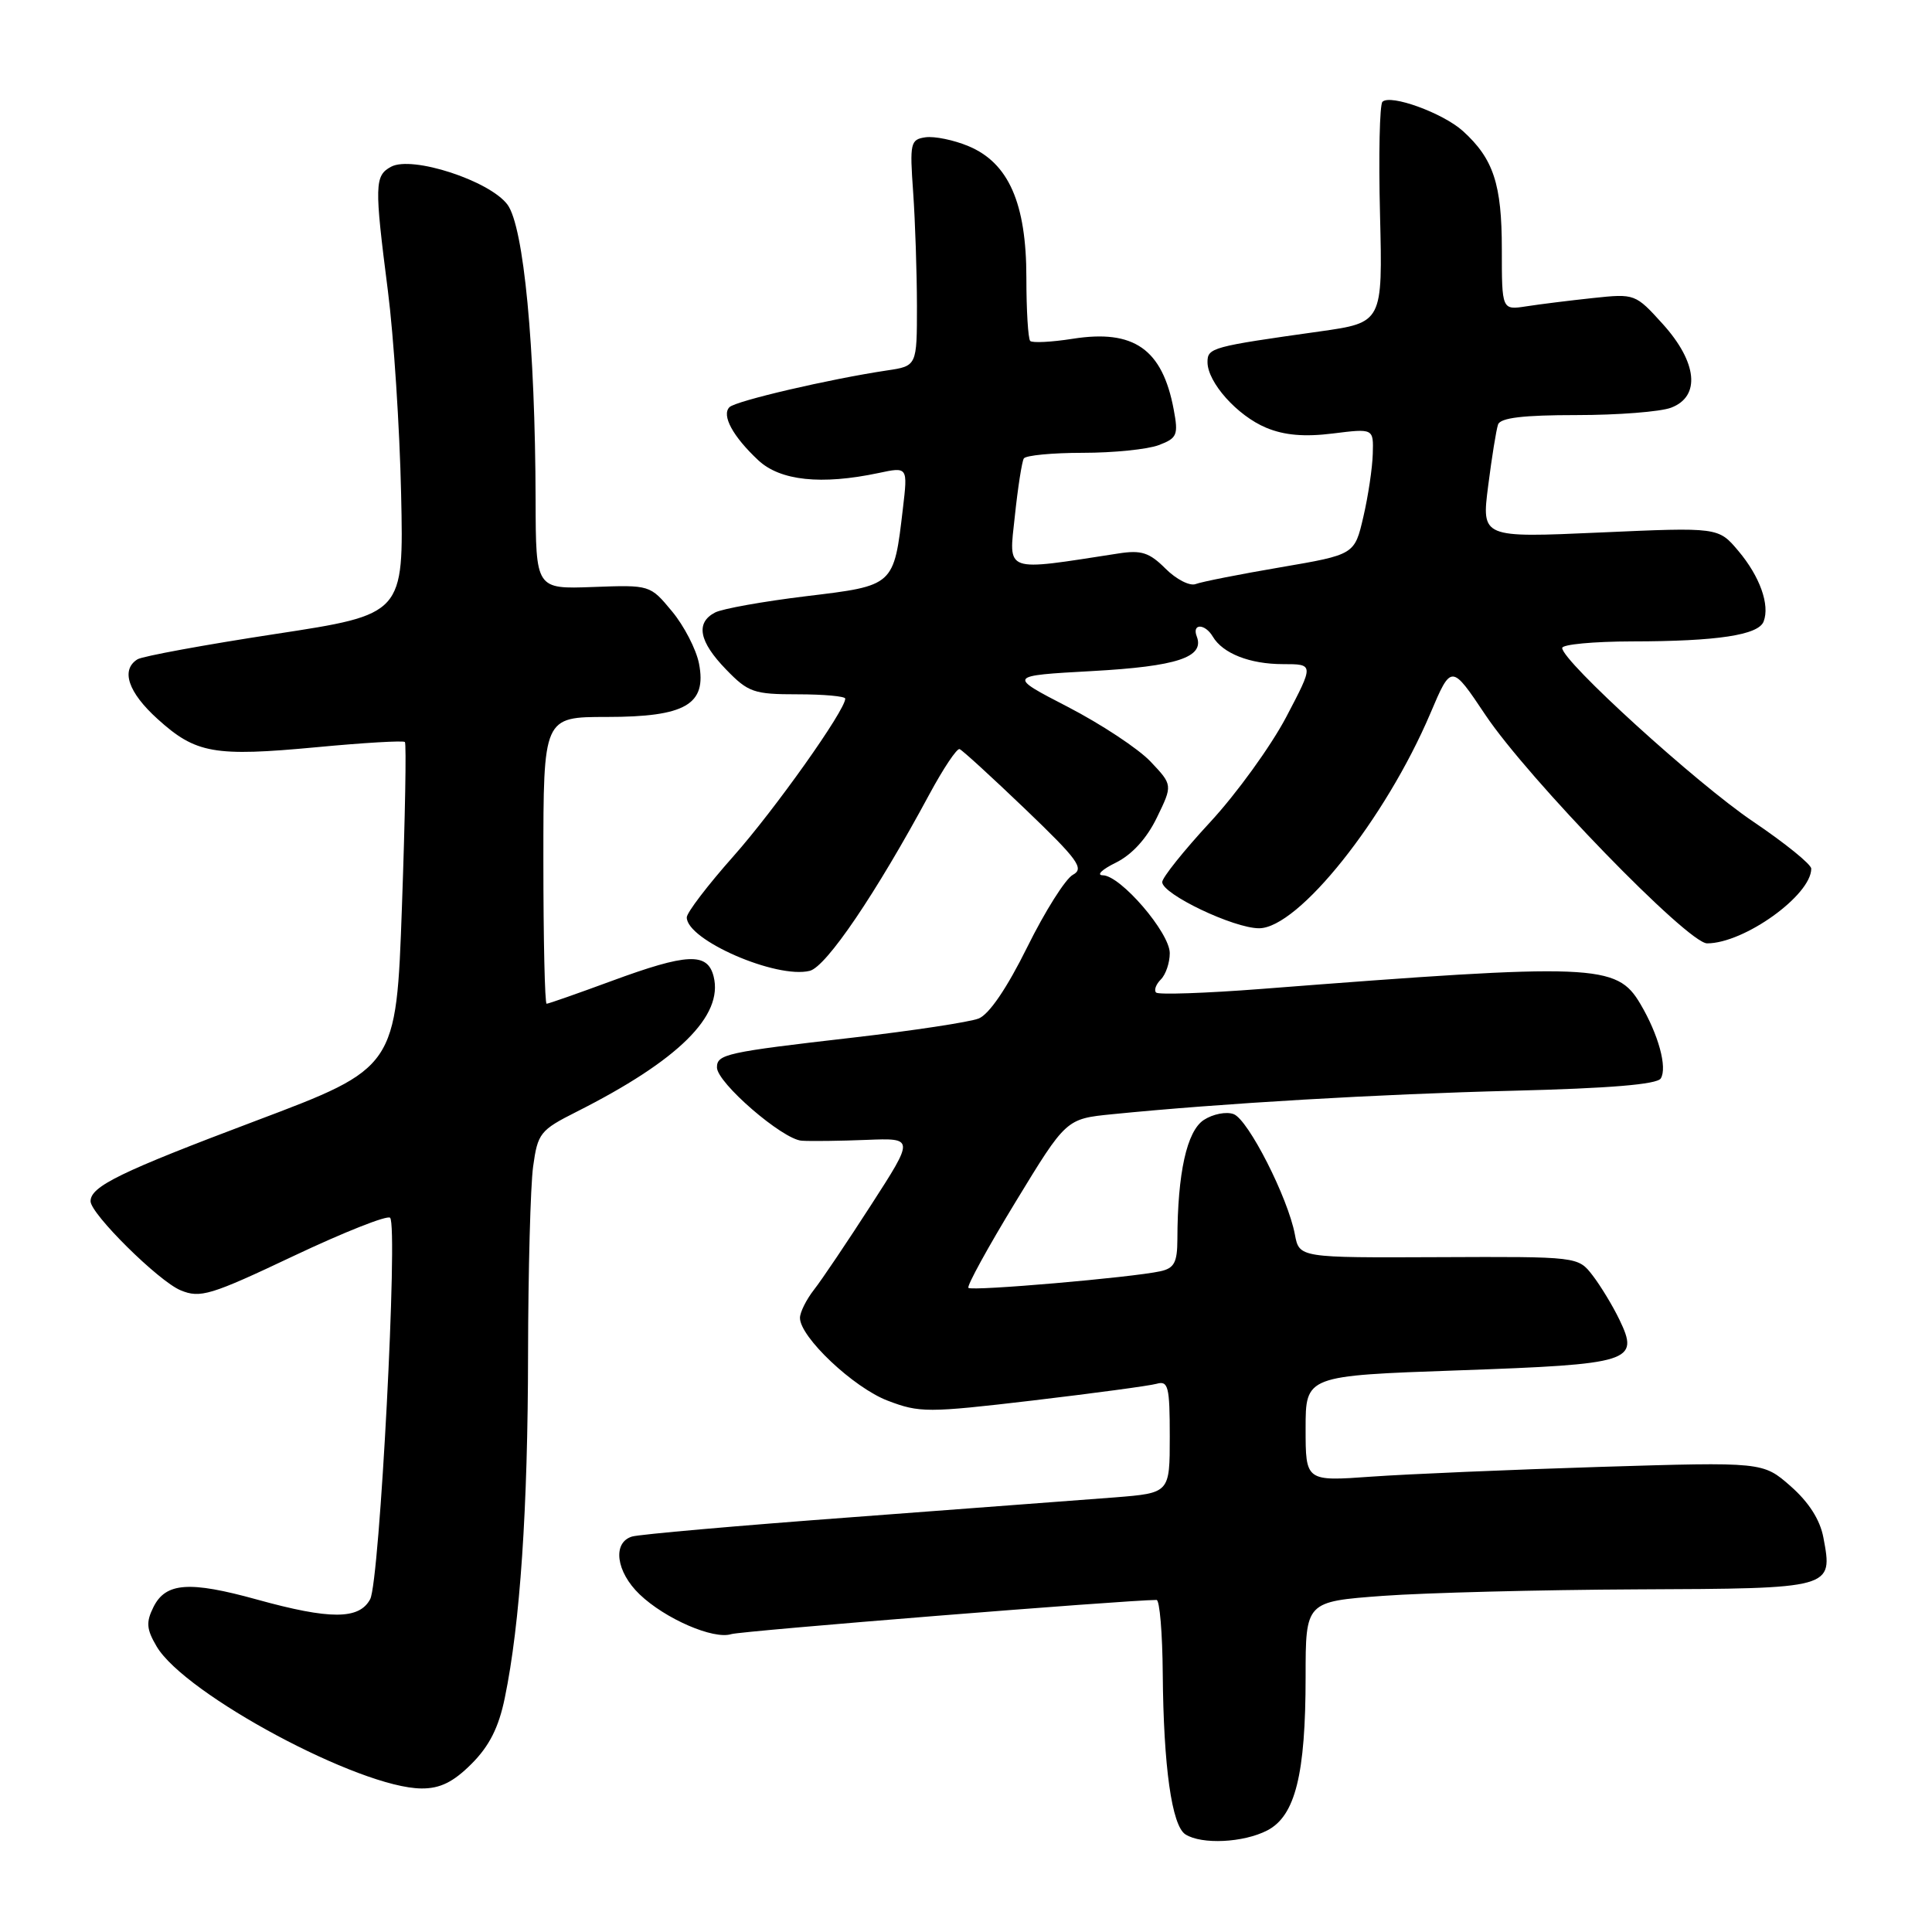 <?xml version="1.0" encoding="UTF-8" standalone="no"?>
<!DOCTYPE svg PUBLIC "-//W3C//DTD SVG 1.1//EN" "http://www.w3.org/Graphics/SVG/1.1/DTD/svg11.dtd" >
<svg xmlns="http://www.w3.org/2000/svg" xmlns:xlink="http://www.w3.org/1999/xlink" version="1.1" viewBox="0 0 256 256">
 <g >
 <path fill="currentColor"
d=" M 167.92 242.54 C 171.63 240.62 173.00 235.13 173.00 222.17 C 173.00 212.22 173.00 212.22 183.25 211.46 C 188.89 211.05 204.03 210.66 216.89 210.60 C 242.97 210.49 242.88 210.51 241.61 203.74 C 241.17 201.38 239.68 199.05 237.27 196.93 C 233.60 193.71 233.60 193.71 212.05 194.37 C 200.20 194.74 186.56 195.32 181.75 195.66 C 173.00 196.29 173.00 196.29 173.00 189.29 C 173.00 182.29 173.00 182.29 193.25 181.58 C 216.22 180.77 217.27 180.44 214.58 174.86 C 213.69 173.01 212.09 170.38 211.03 169.00 C 209.10 166.50 209.10 166.50 190.63 166.58 C 172.16 166.66 172.16 166.66 171.58 163.58 C 170.67 158.72 165.41 148.37 163.47 147.63 C 162.51 147.26 160.72 147.61 159.51 148.40 C 157.26 149.88 156.03 155.43 156.01 164.23 C 156.00 167.28 155.59 168.05 153.75 168.45 C 149.98 169.28 128.78 171.11 128.32 170.65 C 128.08 170.42 130.90 165.28 134.58 159.24 C 141.27 148.25 141.27 148.25 147.38 147.64 C 161.75 146.20 182.79 144.97 200.42 144.53 C 213.29 144.21 219.57 143.69 220.06 142.90 C 220.95 141.46 219.76 137.09 217.36 133.03 C 214.22 127.71 211.45 127.60 167.12 131.04 C 159.76 131.61 153.49 131.82 153.19 131.52 C 152.88 131.22 153.17 130.43 153.82 129.78 C 154.47 129.13 155.00 127.57 155.00 126.30 C 155.00 123.59 148.49 116.01 146.13 115.98 C 145.24 115.96 146.01 115.21 147.85 114.31 C 149.99 113.25 151.95 111.11 153.29 108.34 C 155.39 104.02 155.39 104.02 152.45 100.91 C 150.83 99.20 145.90 95.95 141.50 93.67 C 133.50 89.54 133.50 89.54 144.71 88.92 C 155.97 88.30 159.63 87.09 158.58 84.34 C 157.90 82.59 159.66 82.60 160.70 84.35 C 162.02 86.59 165.62 88.00 169.99 88.00 C 174.11 88.00 174.11 88.00 170.42 95.03 C 168.38 98.89 163.86 105.15 160.36 108.93 C 156.86 112.71 154.00 116.29 154.00 116.88 C 154.00 118.48 163.47 123.00 166.83 123.00 C 172.04 123.00 183.57 108.53 189.52 94.55 C 192.31 87.98 192.31 87.98 196.83 94.74 C 202.48 103.18 223.65 125.00 226.20 125.00 C 231.11 125.00 240.00 118.62 240.00 115.10 C 240.00 114.53 236.53 111.72 232.28 108.85 C 224.82 103.82 207.00 87.61 207.00 85.86 C 207.00 85.39 211.16 85.00 216.25 84.99 C 227.53 84.98 233.01 84.15 233.69 82.35 C 234.54 80.15 233.19 76.38 230.35 73.01 C 227.70 69.86 227.70 69.86 212.00 70.56 C 196.31 71.26 196.31 71.26 197.19 64.38 C 197.67 60.60 198.26 56.94 198.50 56.25 C 198.81 55.36 201.83 55.00 208.90 55.00 C 214.38 55.00 220.02 54.56 221.43 54.02 C 225.36 52.53 224.91 48.02 220.34 42.95 C 216.70 38.93 216.63 38.90 211.09 39.49 C 208.01 39.82 204.04 40.31 202.25 40.59 C 199.00 41.09 199.00 41.09 199.00 33.00 C 199.00 24.40 197.89 21.04 193.85 17.37 C 191.21 14.98 184.23 12.44 183.18 13.49 C 182.81 13.86 182.66 20.60 182.86 28.45 C 183.21 42.74 183.21 42.74 174.86 43.92 C 160.56 45.93 160.00 46.08 160.00 47.98 C 160.00 50.66 163.94 55.08 167.78 56.68 C 170.18 57.68 172.84 57.91 176.61 57.44 C 182.00 56.77 182.00 56.77 181.90 60.13 C 181.85 61.99 181.29 65.75 180.65 68.49 C 179.49 73.49 179.49 73.49 169.67 75.17 C 164.26 76.09 159.21 77.09 158.43 77.39 C 157.66 77.69 155.86 76.77 154.44 75.35 C 152.30 73.21 151.23 72.86 148.18 73.34 C 132.89 75.70 133.66 75.98 134.47 68.40 C 134.87 64.60 135.41 61.16 135.66 60.75 C 135.91 60.34 139.44 60.00 143.49 60.00 C 147.55 60.00 152.07 59.54 153.54 58.98 C 155.98 58.06 156.16 57.64 155.52 54.25 C 154.02 46.25 150.24 43.61 142.14 44.89 C 139.33 45.33 136.80 45.46 136.51 45.18 C 136.23 44.90 136.00 41.12 136.00 36.79 C 136.00 26.94 133.65 21.59 128.34 19.37 C 126.39 18.55 123.83 18.03 122.65 18.19 C 120.63 18.48 120.53 18.92 121.00 25.50 C 121.27 29.35 121.49 36.10 121.50 40.50 C 121.50 48.50 121.50 48.50 117.50 49.09 C 109.91 50.23 97.50 53.12 96.66 53.95 C 95.58 55.02 97.10 57.83 100.48 60.99 C 103.38 63.70 108.82 64.28 116.40 62.68 C 120.29 61.85 120.29 61.85 119.64 67.37 C 118.43 77.68 118.53 77.59 106.82 79.00 C 101.14 79.69 95.71 80.66 94.75 81.16 C 92.14 82.52 92.62 85.01 96.20 88.70 C 99.15 91.75 99.88 92.00 105.70 92.00 C 109.16 92.00 112.00 92.26 112.00 92.57 C 112.00 94.12 102.65 107.30 97.18 113.46 C 93.78 117.29 91.00 120.93 91.00 121.56 C 91.00 124.57 102.91 129.74 107.30 128.64 C 109.50 128.08 116.07 118.39 123.14 105.26 C 124.99 101.83 126.79 99.13 127.15 99.26 C 127.51 99.39 131.43 102.98 135.87 107.23 C 142.85 113.92 143.70 115.09 142.17 115.91 C 141.19 116.43 138.47 120.74 136.12 125.49 C 133.43 130.93 131.05 134.43 129.67 134.96 C 128.48 135.43 120.97 136.57 113.00 137.49 C 96.21 139.42 95.00 139.69 95.00 141.44 C 95.00 143.47 103.69 150.98 106.23 151.15 C 107.48 151.23 111.35 151.18 114.83 151.04 C 121.15 150.79 121.15 150.79 115.44 159.64 C 112.30 164.51 108.90 169.57 107.87 170.88 C 106.84 172.20 106.00 173.88 106.00 174.63 C 106.00 177.17 113.10 183.87 117.61 185.59 C 121.84 187.21 122.91 187.21 136.79 185.58 C 144.88 184.62 152.29 183.63 153.25 183.36 C 154.80 182.92 155.00 183.70 155.00 190.35 C 155.00 197.83 155.00 197.83 147.75 198.41 C 143.76 198.72 128.12 199.90 113.00 201.03 C 97.88 202.15 84.71 203.31 83.75 203.60 C 81.12 204.40 81.63 208.27 84.75 211.26 C 88.13 214.50 94.54 217.28 96.90 216.53 C 98.22 216.11 149.13 212.02 153.25 212.00 C 153.66 212.00 154.03 216.39 154.07 221.75 C 154.17 234.11 155.27 241.92 157.08 243.07 C 159.25 244.44 164.77 244.17 167.92 242.54 Z  M 62.48 233.72 C 64.84 231.36 66.09 228.89 66.89 224.97 C 68.92 215.16 69.95 199.87 69.97 179.39 C 69.99 168.33 70.29 157.17 70.64 154.58 C 71.25 150.15 71.57 149.75 76.39 147.32 C 89.89 140.51 95.87 134.61 94.56 129.39 C 93.75 126.17 91.07 126.29 81.00 130.00 C 76.52 131.65 72.67 133.00 72.43 133.00 C 72.19 133.00 72.00 124.45 72.00 114.00 C 72.00 95.00 72.00 95.00 80.39 95.00 C 90.83 95.00 93.68 93.35 92.62 87.92 C 92.25 86.04 90.64 82.92 89.04 81.00 C 86.14 77.50 86.13 77.50 78.57 77.78 C 71.00 78.06 71.00 78.06 70.97 66.28 C 70.92 45.89 69.40 30.02 67.24 27.11 C 64.87 23.94 54.62 20.60 51.83 22.09 C 49.63 23.27 49.60 24.50 51.40 38.56 C 52.17 44.58 52.96 56.68 53.15 65.45 C 53.50 81.41 53.50 81.41 36.47 84.01 C 27.11 85.44 18.90 86.95 18.22 87.36 C 15.97 88.76 16.97 91.74 20.89 95.28 C 25.95 99.86 28.38 100.28 41.94 99.01 C 48.17 98.42 53.44 98.11 53.65 98.32 C 53.86 98.52 53.68 108.33 53.26 120.10 C 52.50 141.50 52.50 141.50 33.88 148.52 C 15.92 155.29 12.00 157.20 12.00 159.17 C 12.00 160.84 21.02 169.77 23.93 170.97 C 26.53 172.05 27.89 171.64 38.91 166.42 C 45.57 163.27 51.32 160.99 51.69 161.36 C 52.77 162.43 50.31 209.56 49.05 211.90 C 47.60 214.62 43.74 214.63 34.06 211.95 C 25.07 209.46 21.95 209.69 20.33 212.95 C 19.33 214.96 19.41 215.88 20.76 218.17 C 24.50 224.51 47.70 236.94 55.85 236.98 C 58.32 237.00 60.07 236.13 62.48 233.72 Z "/>
</g>
</svg>